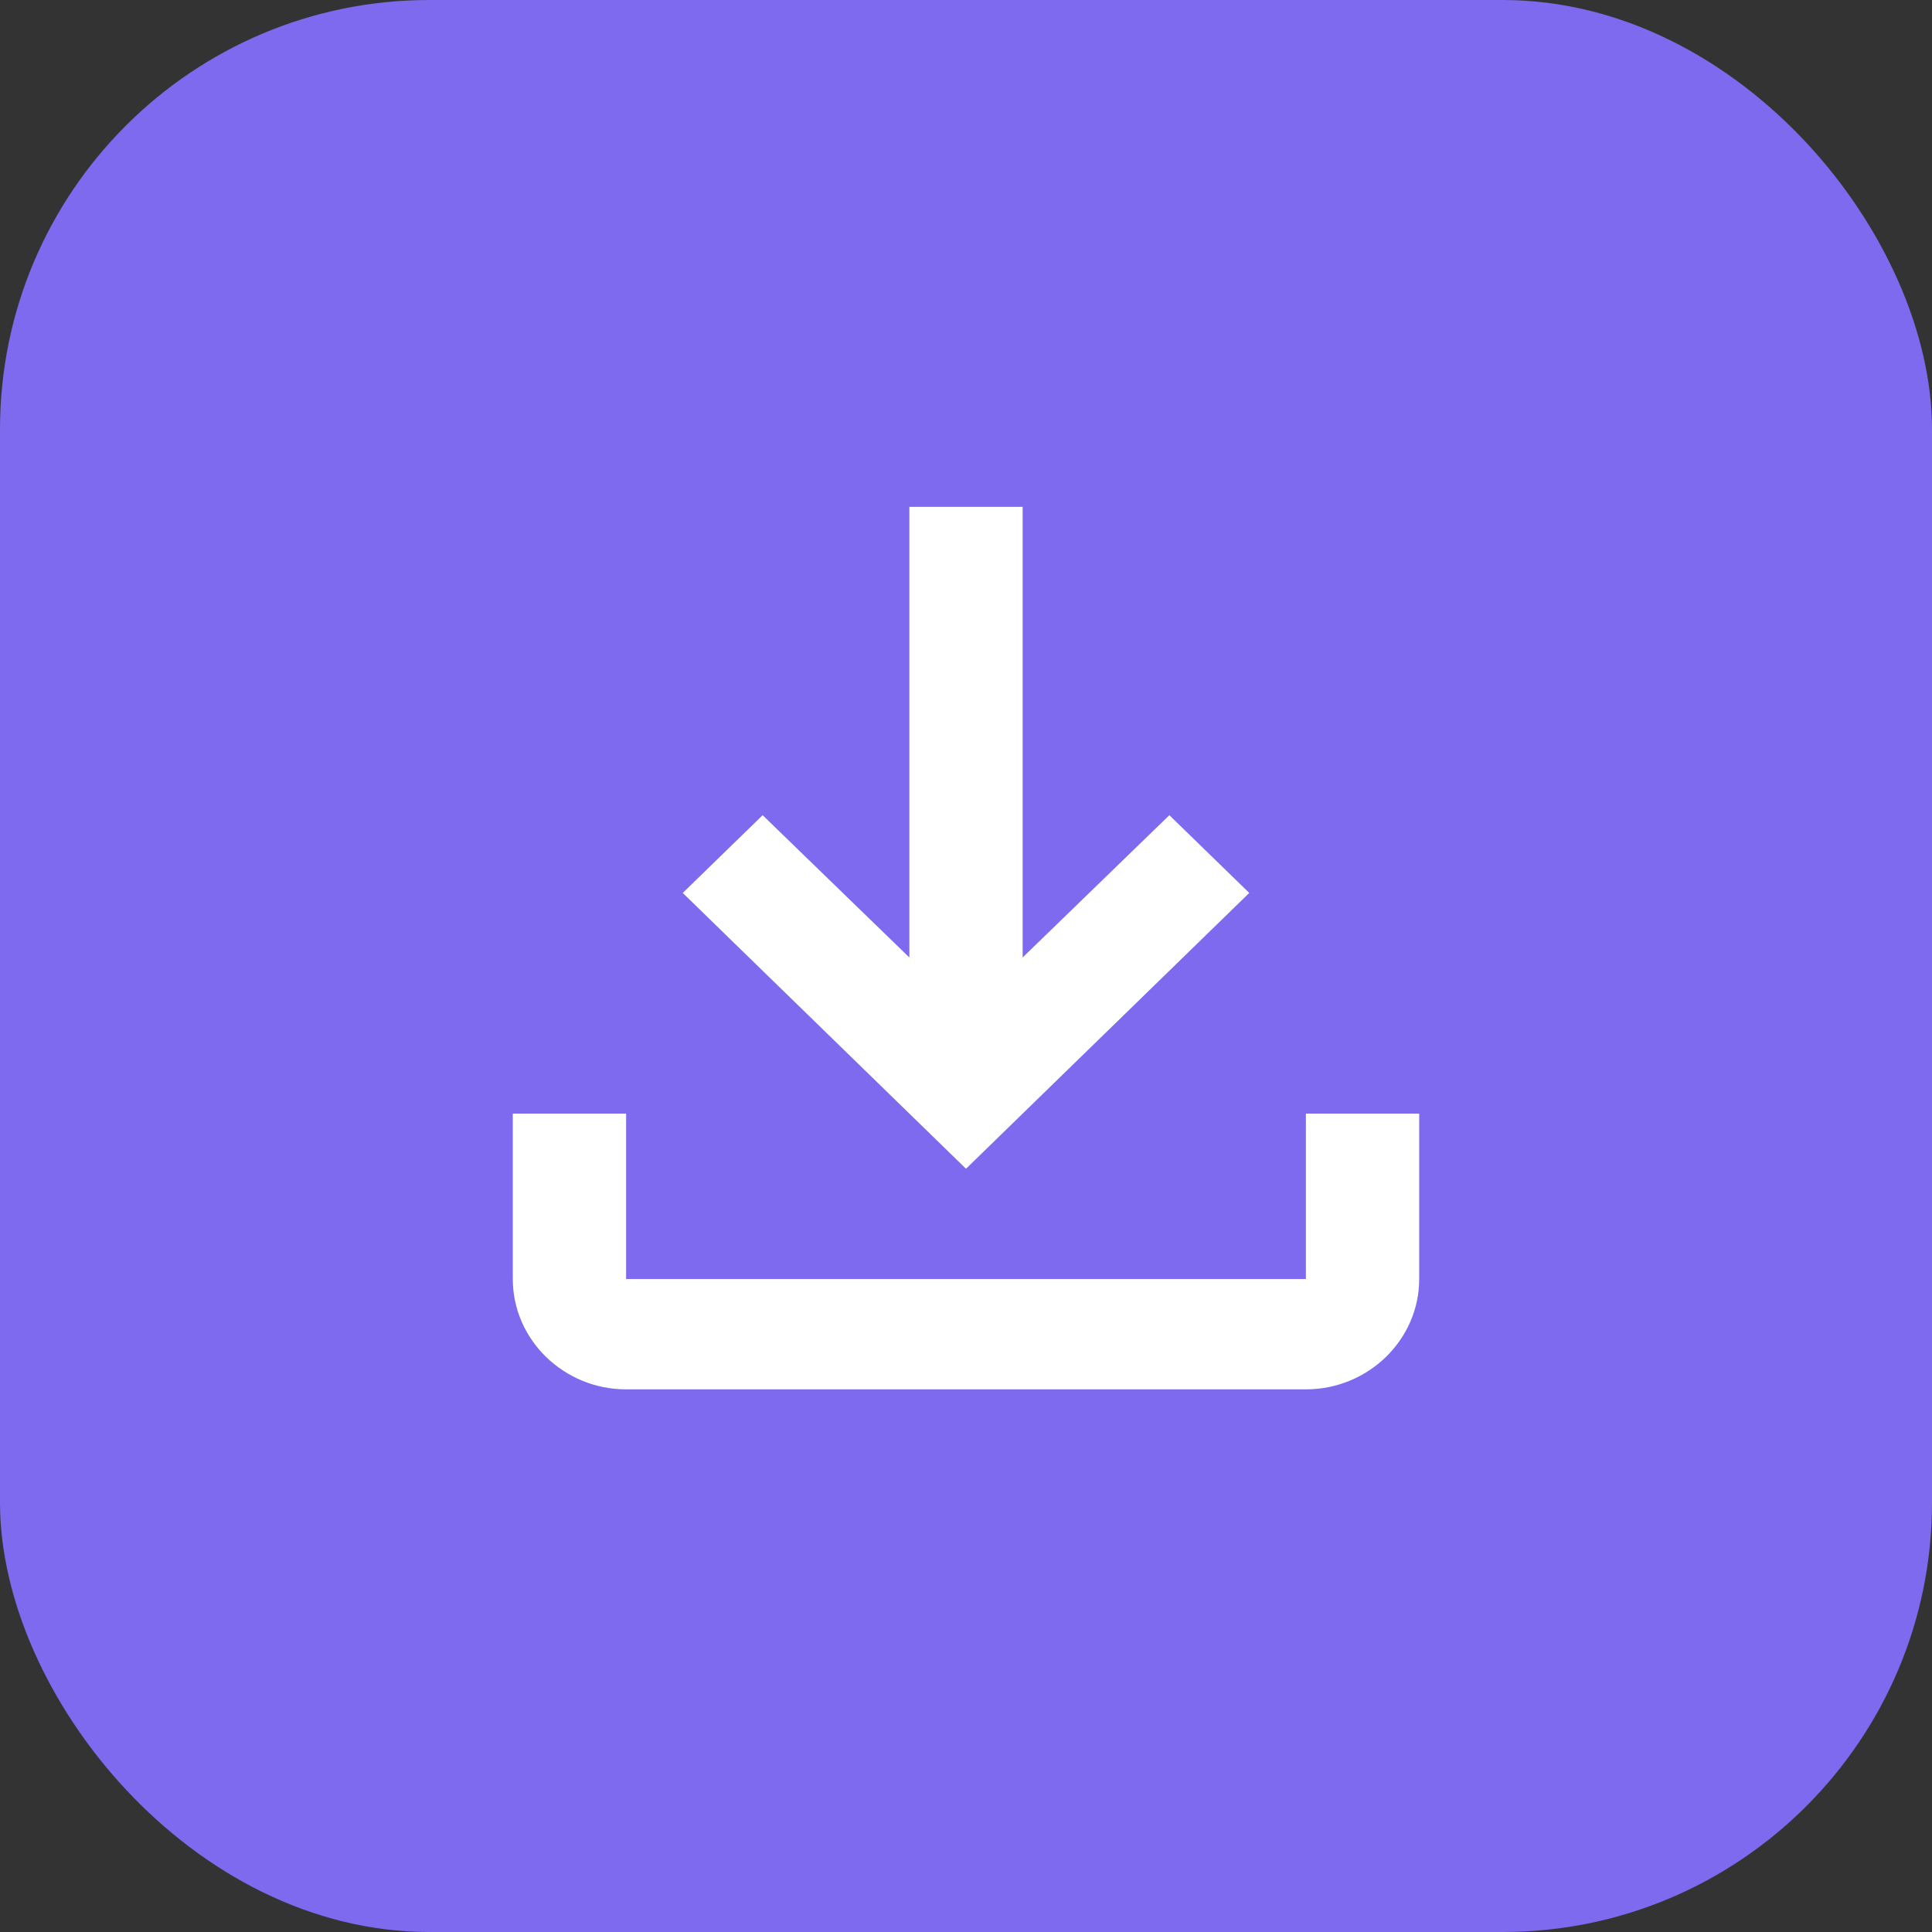 <svg width="54" height="54" viewBox="0 0 54 54" fill="none" xmlns="http://www.w3.org/2000/svg">
<rect x="0" y="0" width="54" height="54" fill="#333333" stroke="none"/>
<rect width="54" height="54" rx="12" fill="#7D6AEE"/>
<g clip-path="url(#clip0_3_229)">
<path d="M36.5 31.125V35.75H17.5V31.125H14.333V35.75C14.333 37.446 15.758 38.833 17.5 38.833H36.5C38.242 38.833 39.667 37.446 39.667 35.75V31.125H36.5ZM34.917 24.958L32.684 22.785L28.583 26.762V14.167H25.417V26.762L21.316 22.785L19.083 24.958L27 32.667L34.917 24.958Z" fill="white"/>
</g>
<defs>
<clipPath id="clip0_3_229">
<rect width="38" height="37" fill="white" transform="translate(8 8)"/>
</clipPath>
</defs>
</svg>
